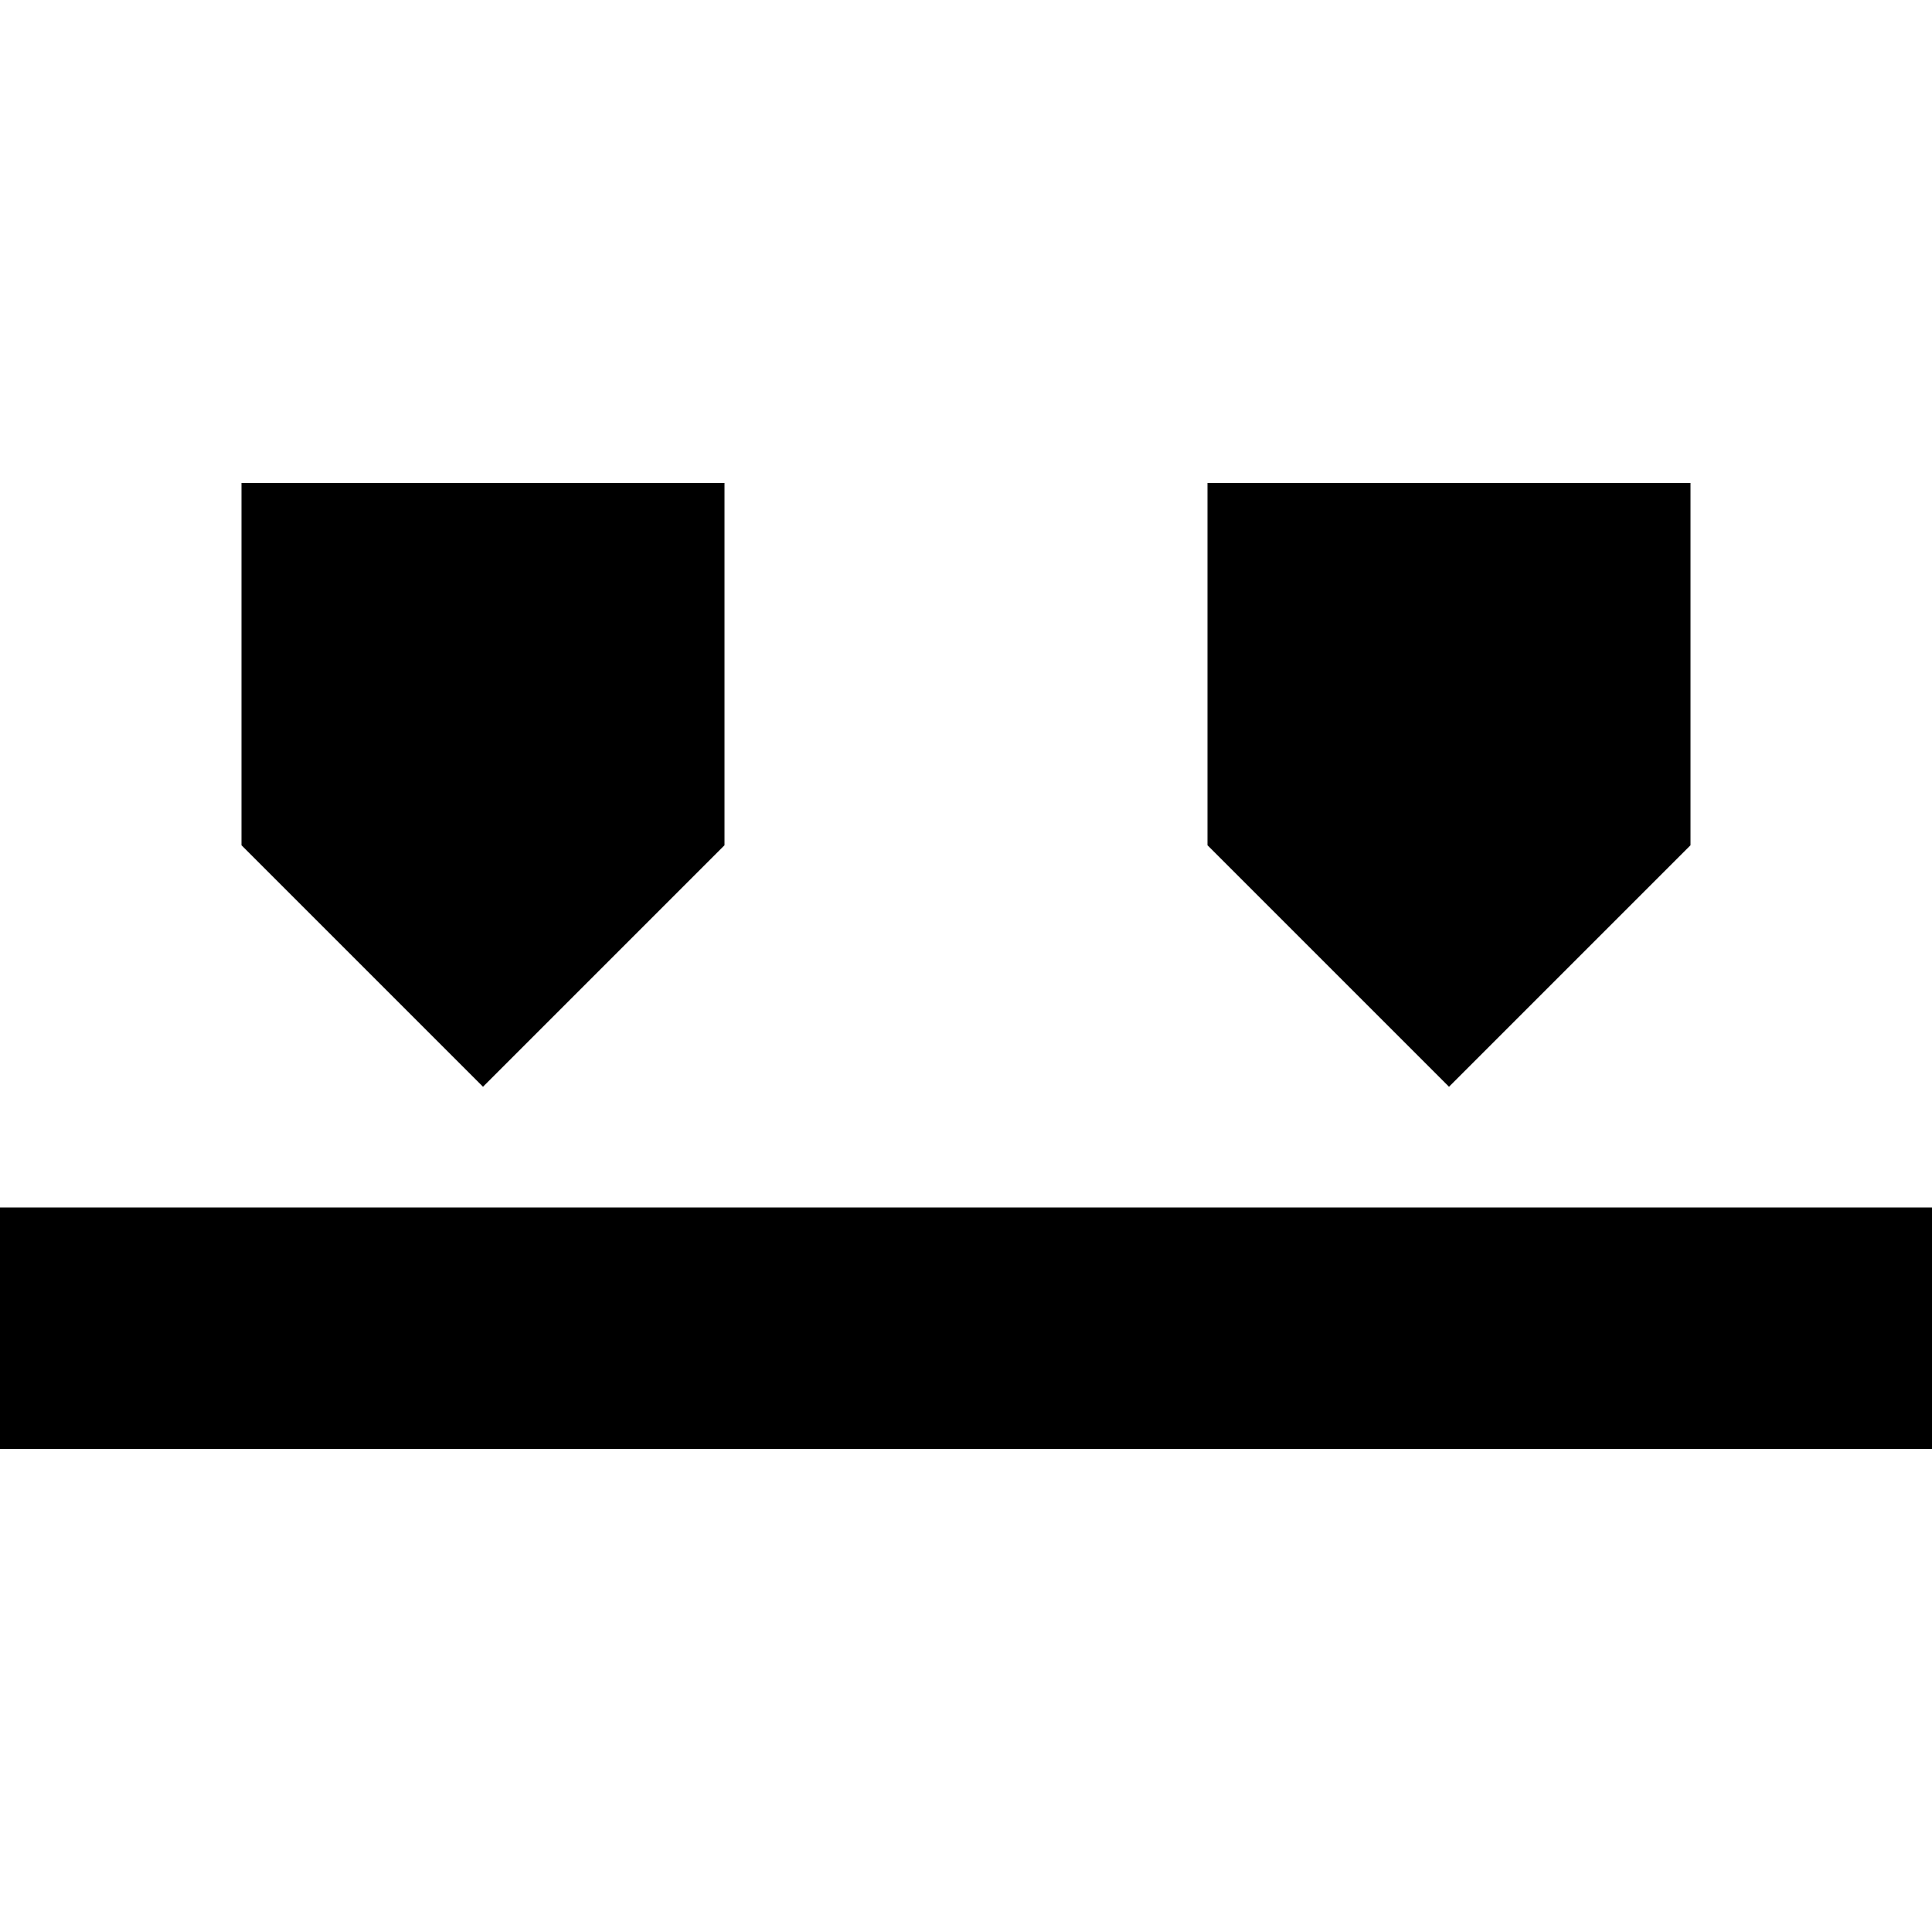 <svg xmlns="http://www.w3.org/2000/svg" xmlns:xlink="http://www.w3.org/1999/xlink" id="Layer_1" x="0" y="0" version="1.1" viewBox="0 0 16 16" xml:space="preserve" style="enable-background:new 0 0 16 16"><rect width="16" height="2" y="10"/><polygon points="2 4 2 7 4 9 6 7 6 4"/><polygon points="10 4 10 7 12 9 14 7 14 4"/></svg>